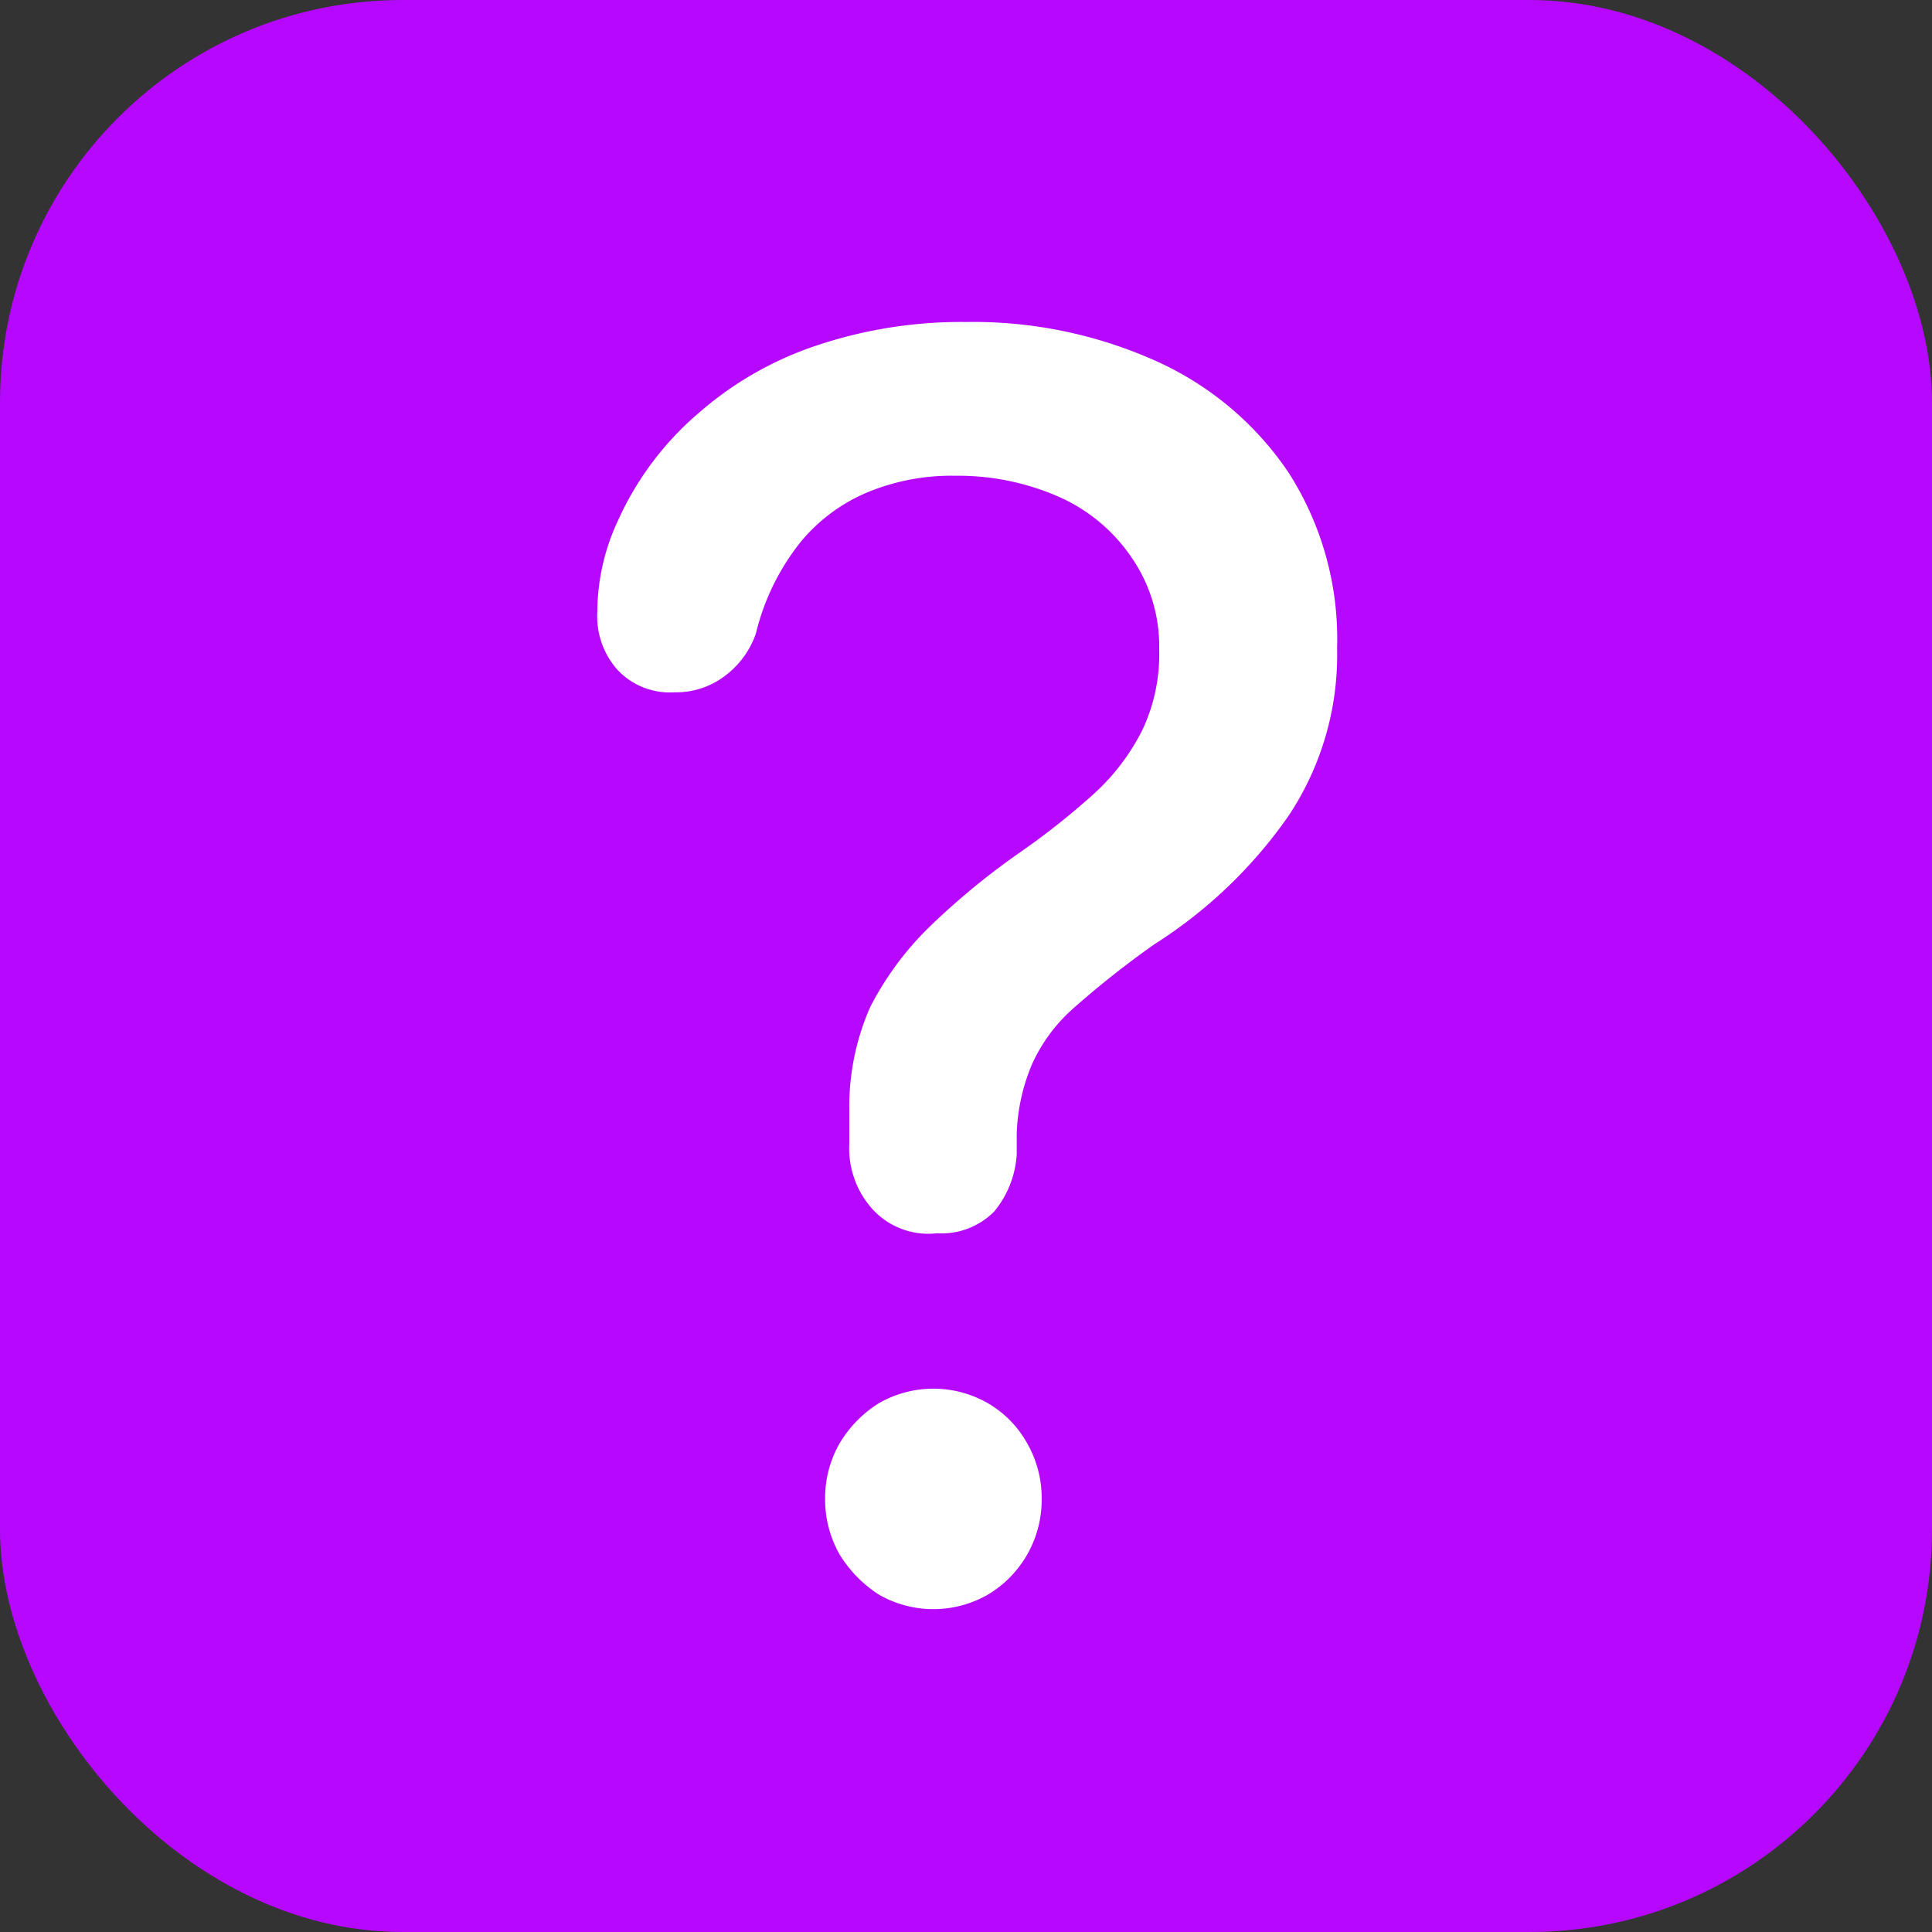 <svg id="Layer_1" data-name="Layer 1" xmlns="http://www.w3.org/2000/svg" viewBox="0 0 24 24"><rect x="0" y="0" width="24" height="24" fill="#333333" stroke="none"/><rect width="24" height="24" rx="5" style="fill:#b608ff"/><path d="M10.82,15a1.13,1.13,0,0,1-.27-.79v-.43a3.07,3.07,0,0,1,.26-1.27,3.84,3.84,0,0,1,.74-1,9.16,9.16,0,0,1,1.09-.9,9.28,9.28,0,0,0,.95-.75,2.71,2.71,0,0,0,.6-.79,2.2,2.2,0,0,0,.21-1,1.94,1.94,0,0,0-.34-1.14,2.13,2.13,0,0,0-.91-.76,3.11,3.11,0,0,0-1.28-.26,2.73,2.73,0,0,0-1.08.2,2.15,2.15,0,0,0-.85.63,2.91,2.91,0,0,0-.55,1.13A1.11,1.11,0,0,1,9,8.4a1,1,0,0,1-.62.2.89.89,0,0,1-.71-.28,1,1,0,0,1-.25-.72,2.7,2.7,0,0,1,.26-1.14,3.81,3.81,0,0,1,1-1.33,4.27,4.27,0,0,1,1.47-.84A5.65,5.65,0,0,1,12,4a5.54,5.54,0,0,1,2.35.48A3.92,3.92,0,0,1,16,5.86a3.83,3.83,0,0,1,.61,2.19,3.61,3.61,0,0,1-.6,2.08,5.84,5.84,0,0,1-1.67,1.6,11.68,11.68,0,0,0-1,.79,2.06,2.06,0,0,0-.52.7,2.42,2.42,0,0,0-.19.86v.26a1.23,1.23,0,0,1-.28.71.92.92,0,0,1-.71.27A.94.94,0,0,1,10.82,15Zm.1,4.81a1.56,1.56,0,0,1-.49-.5,1.38,1.38,0,0,1-.18-.7,1.36,1.36,0,0,1,.18-.68,1.47,1.47,0,0,1,.49-.5,1.36,1.36,0,0,1,1.35,0,1.31,1.31,0,0,1,.49.5,1.36,1.36,0,0,1,.18.68,1.37,1.37,0,0,1-.67,1.2,1.36,1.36,0,0,1-1.35,0Z" style="fill:#fff"/></svg>